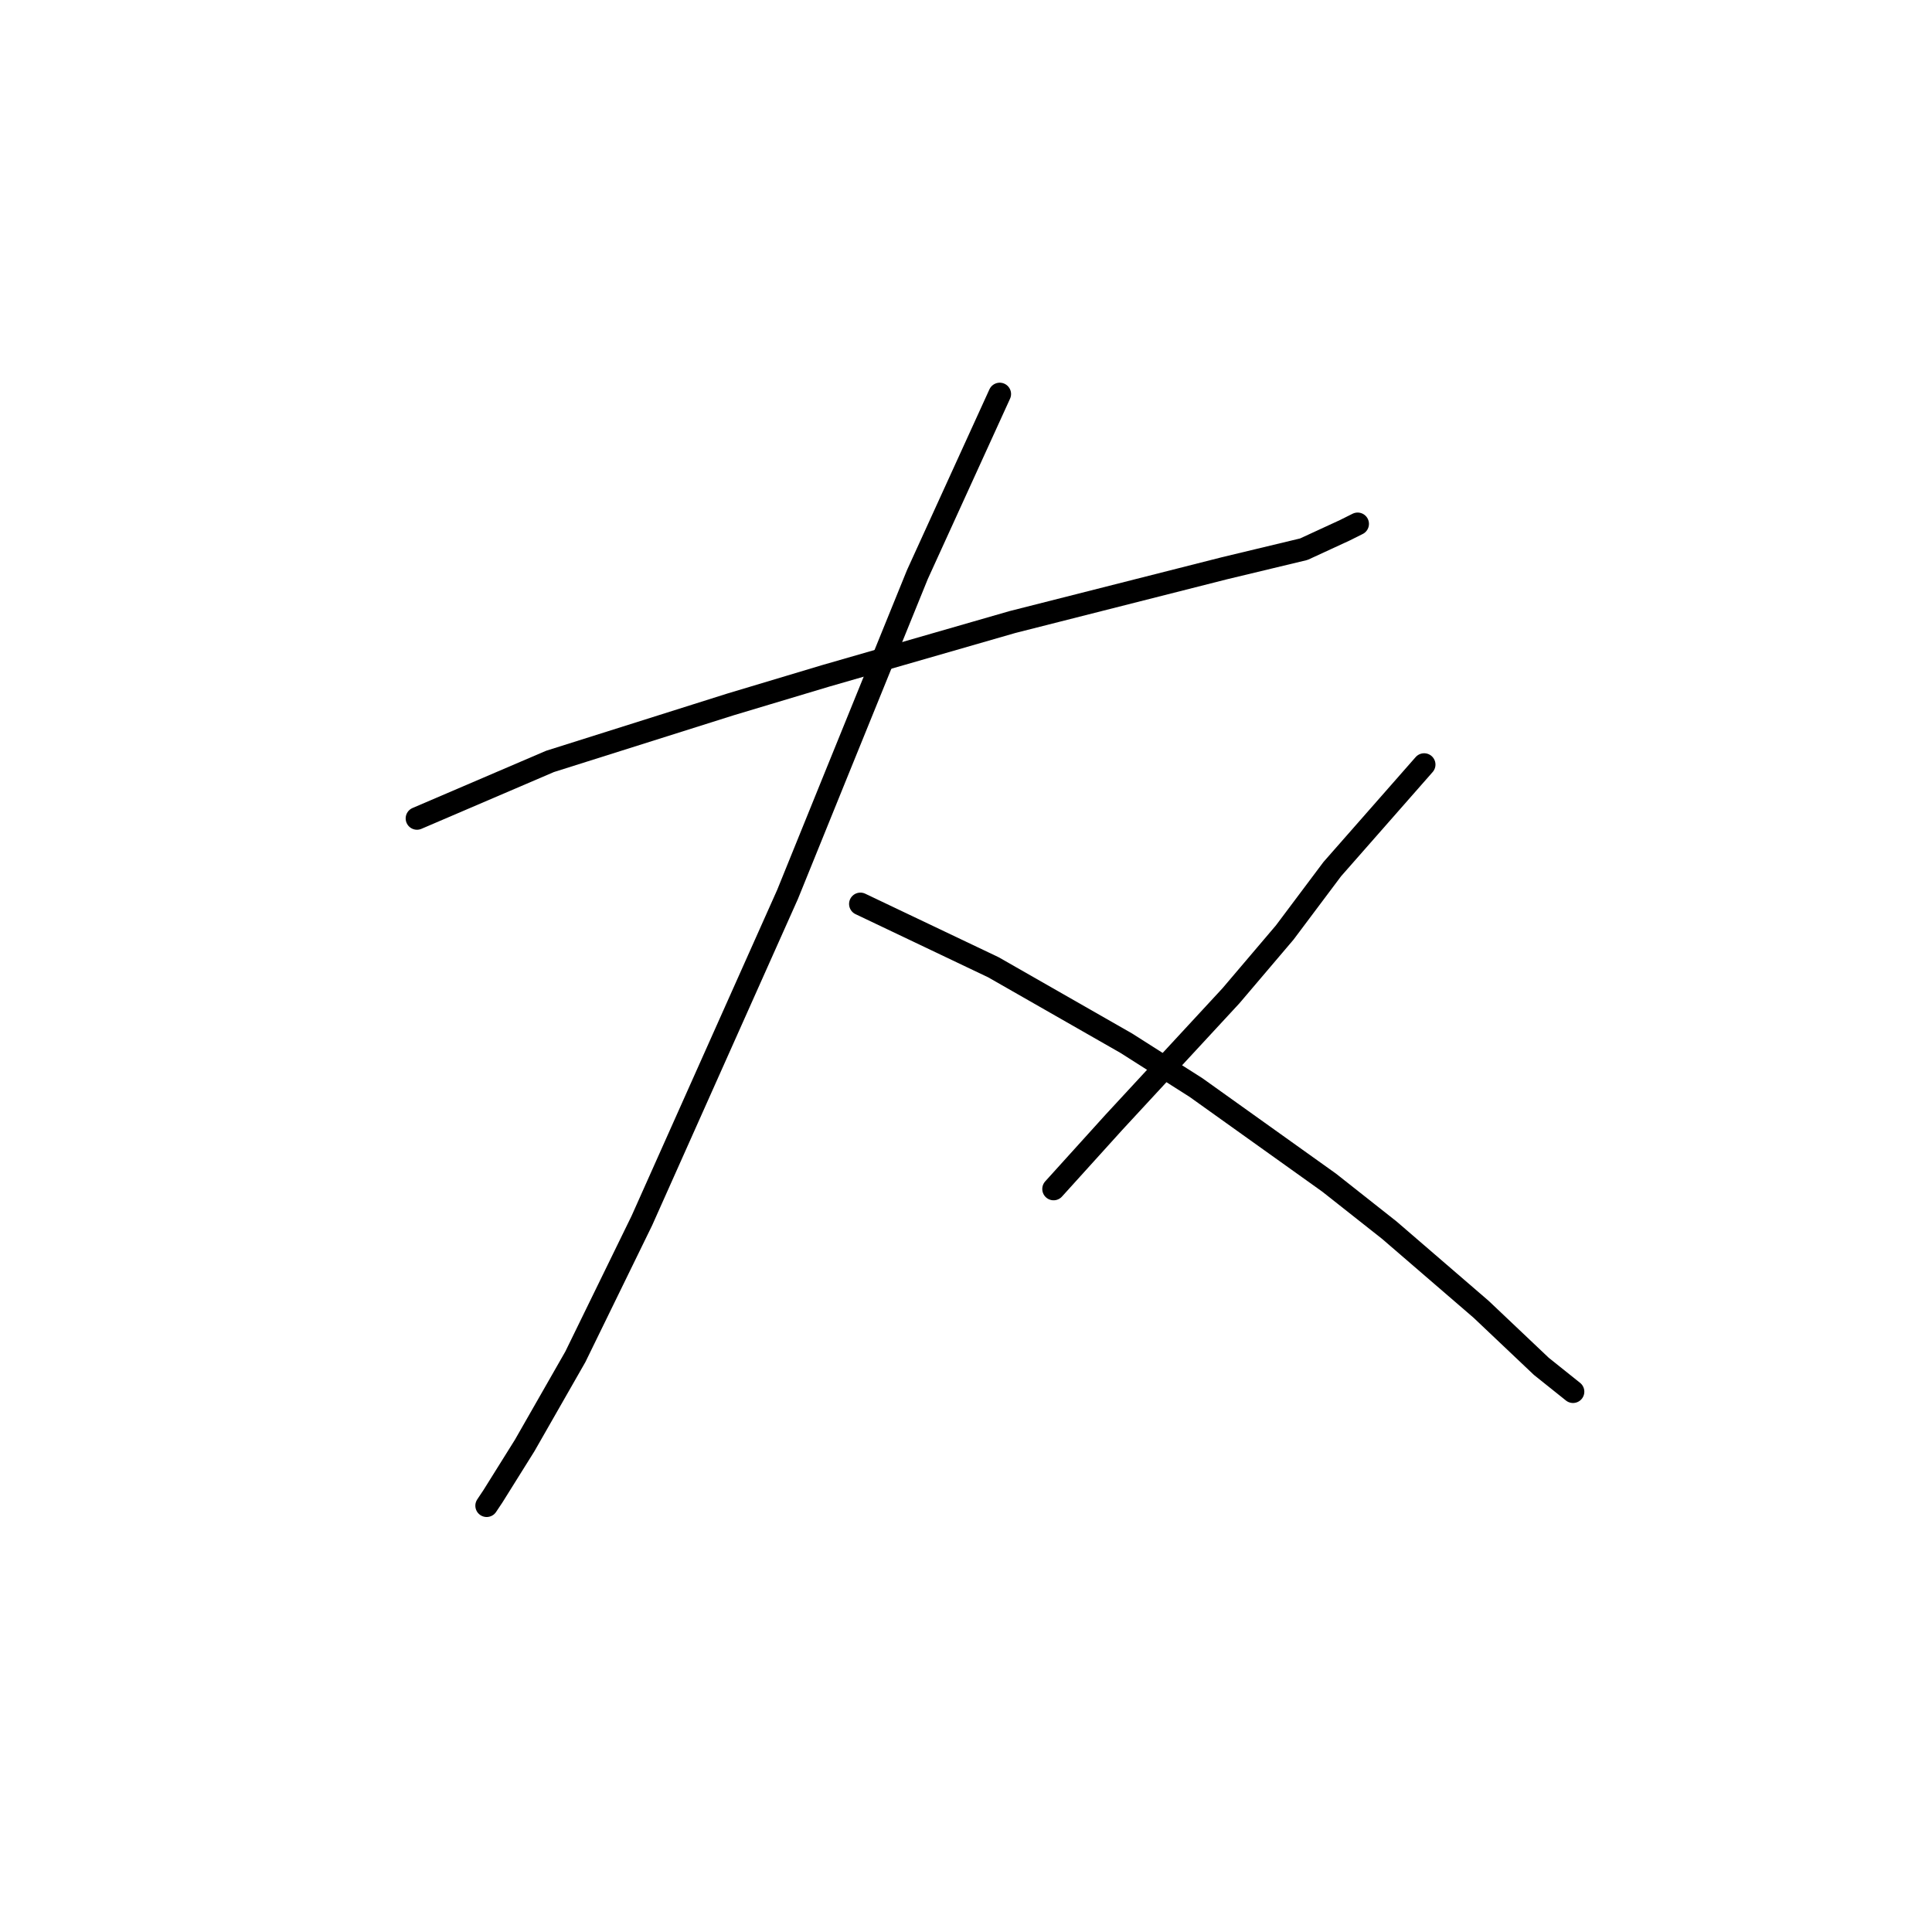 <?xml version="1.0" standalone="no"?>
    <svg width="256" height="256" xmlns="http://www.w3.org/2000/svg" version="1.1">
    <polyline stroke="black" stroke-width="3" stroke-linecap="round" fill="transparent" stroke-linejoin="round" points="55.253 108.445 72.879 100.891 96.8 93.337 109.39 89.56 134.15 82.425 162.268 75.291 172.759 72.773 178.215 70.255 179.894 69.416 179.894 69.416 " />
        <polyline stroke="black" stroke-width="3" stroke-linecap="round" fill="transparent" stroke-linejoin="round" points="132.471 52.209 121.56 76.13 110.649 102.989 104.354 118.517 85.049 161.742 76.236 179.788 69.521 191.539 65.325 198.253 64.485 199.512 64.485 199.512 " />
        <polyline stroke="black" stroke-width="3" stroke-linecap="round" fill="transparent" stroke-linejoin="round" points="114.006 119.776 131.632 128.169 149.258 138.241 158.491 144.116 176.117 156.706 184.09 163.001 196.261 173.493 204.234 181.047 208.431 184.404 208.431 184.404 " />
        <polyline stroke="black" stroke-width="3" stroke-linecap="round" fill="transparent" stroke-linejoin="round" points="188.707 101.31 176.536 115.159 170.241 123.553 163.107 131.946 147.579 148.733 139.606 157.546 139.606 157.546 " />
        </svg>